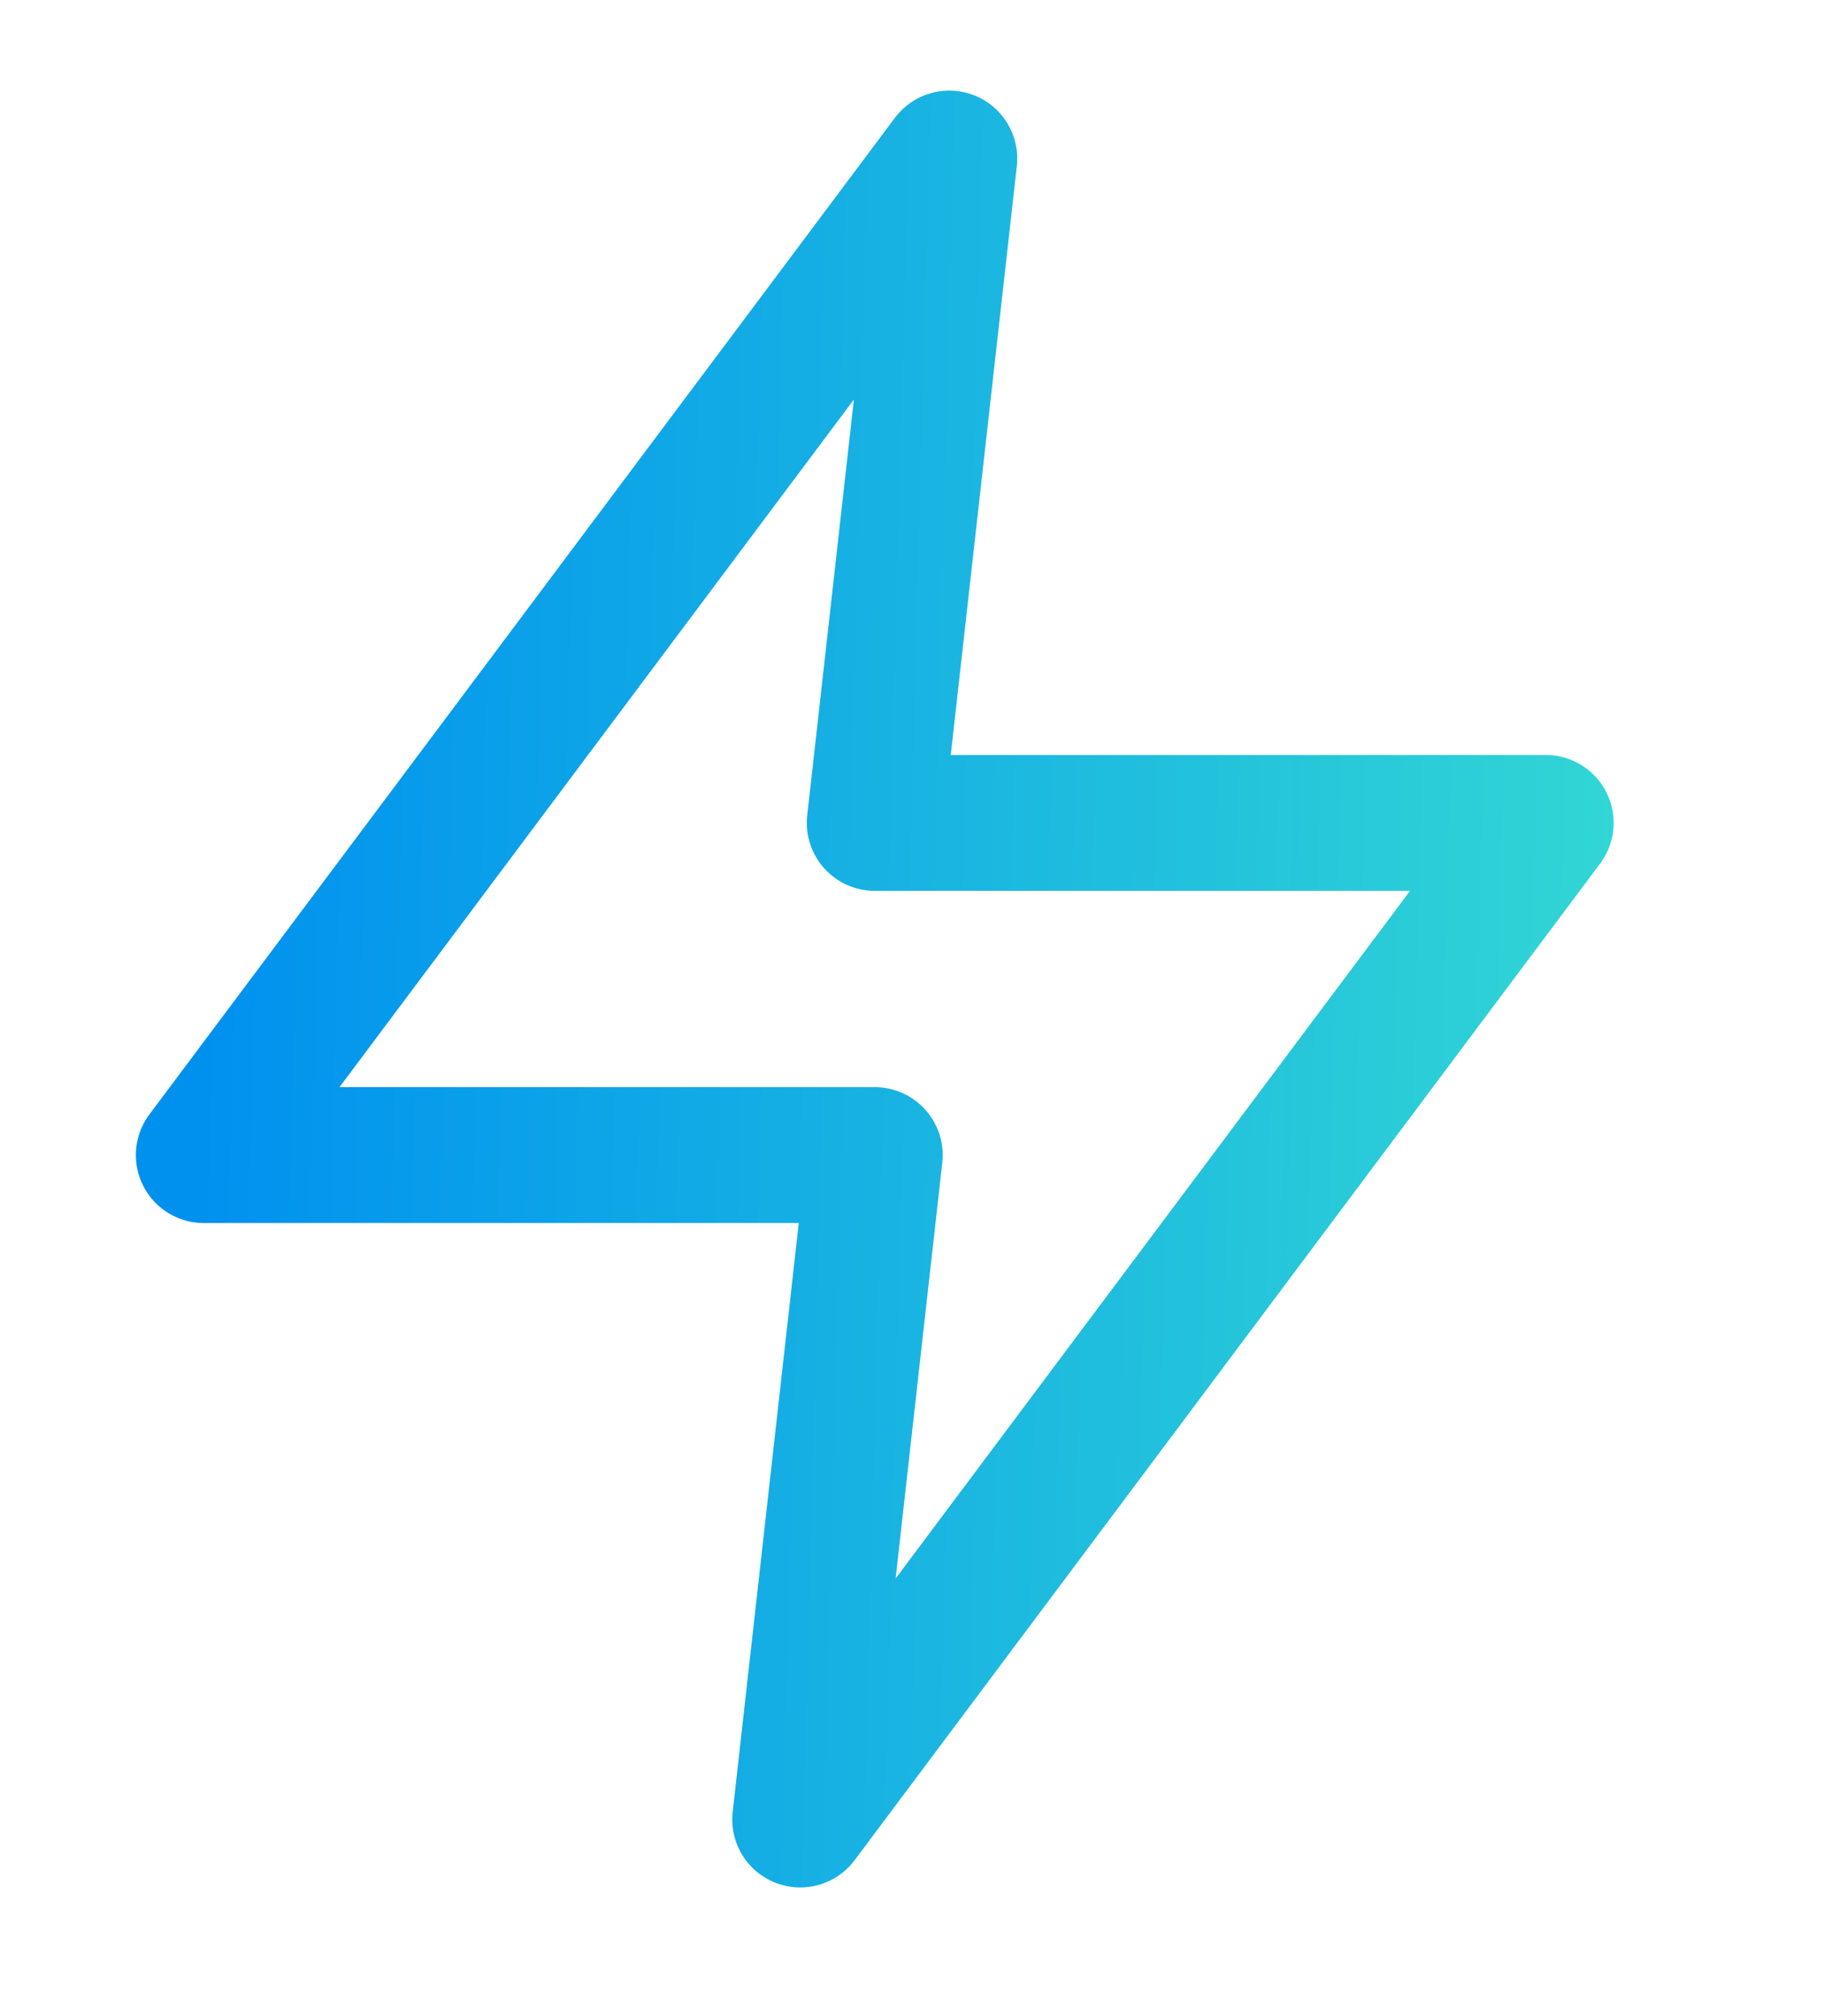<svg width="38" height="42" viewBox="0 0 38 42" fill="none" xmlns="http://www.w3.org/2000/svg">
<path d="M19.777 3.303L4.246 24.063H18.224L16.671 37.904L32.202 17.143H18.224L19.777 3.303Z" stroke="url(#paint0_linear_21297_6436)" stroke-width="2.831" stroke-linecap="round" stroke-linejoin="round"/>
<defs>
<linearGradient id="paint0_linear_21297_6436" x1="4.246" y1="20.603" x2="33.945" y2="21.38" gradientUnits="userSpaceOnUse">
<stop stop-color="#0091EF"/>
<stop offset="1" stop-color="#32D7D4"/>
</linearGradient>
</defs>
</svg>
